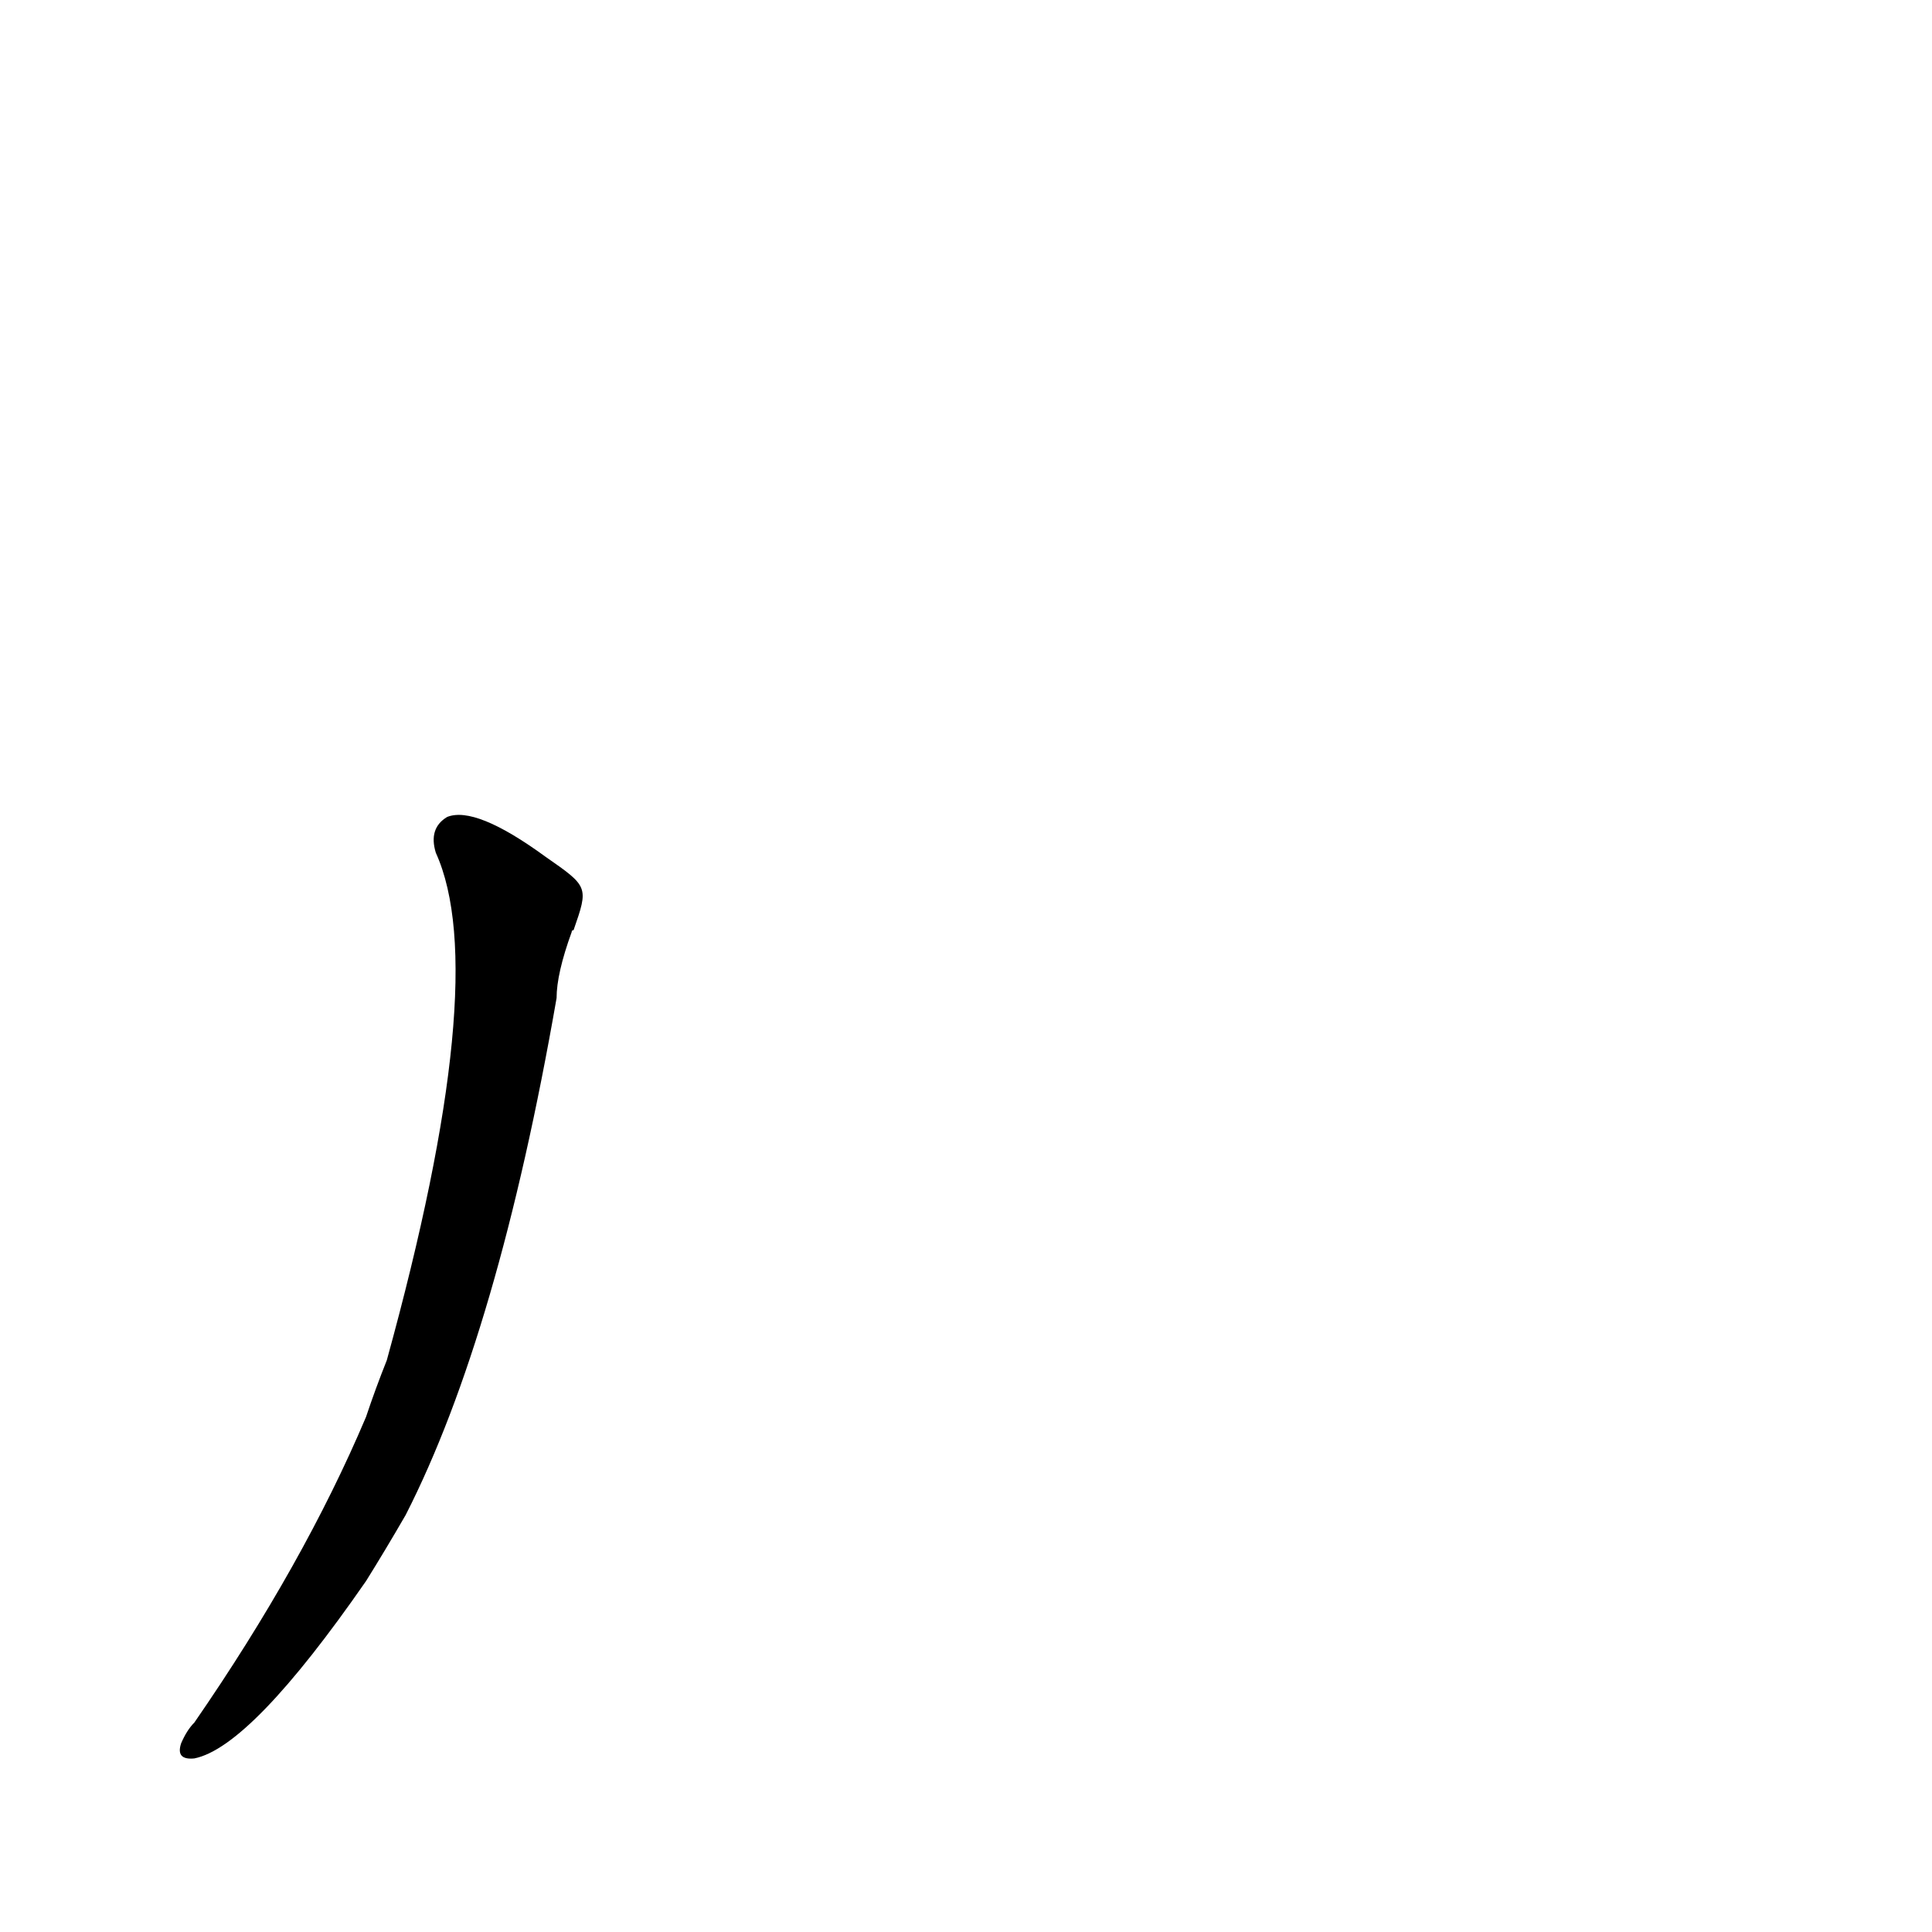 <?xml version='1.0' encoding='utf-8'?>
<svg xmlns="http://www.w3.org/2000/svg" version="1.1" viewBox="0 0 1024 1024"><g transform="scale(1, -1) translate(0, -900)"><path d="M 289 446 Q 252 473 237 467 Q 227 461 231 448 Q 261 382 205 179 Q 199 164 194 149 Q 161 71 103 -13 Q 99 -17 96 -24 Q 93 -33 103 -32 Q 133 -26 194 62 Q 204 78 215 97 Q 264 193 295 371 Q 295 384 303 406 Q 303 407 304 407 C 312 430 312 430 289 446 Z" fill="black" /></g></svg>
